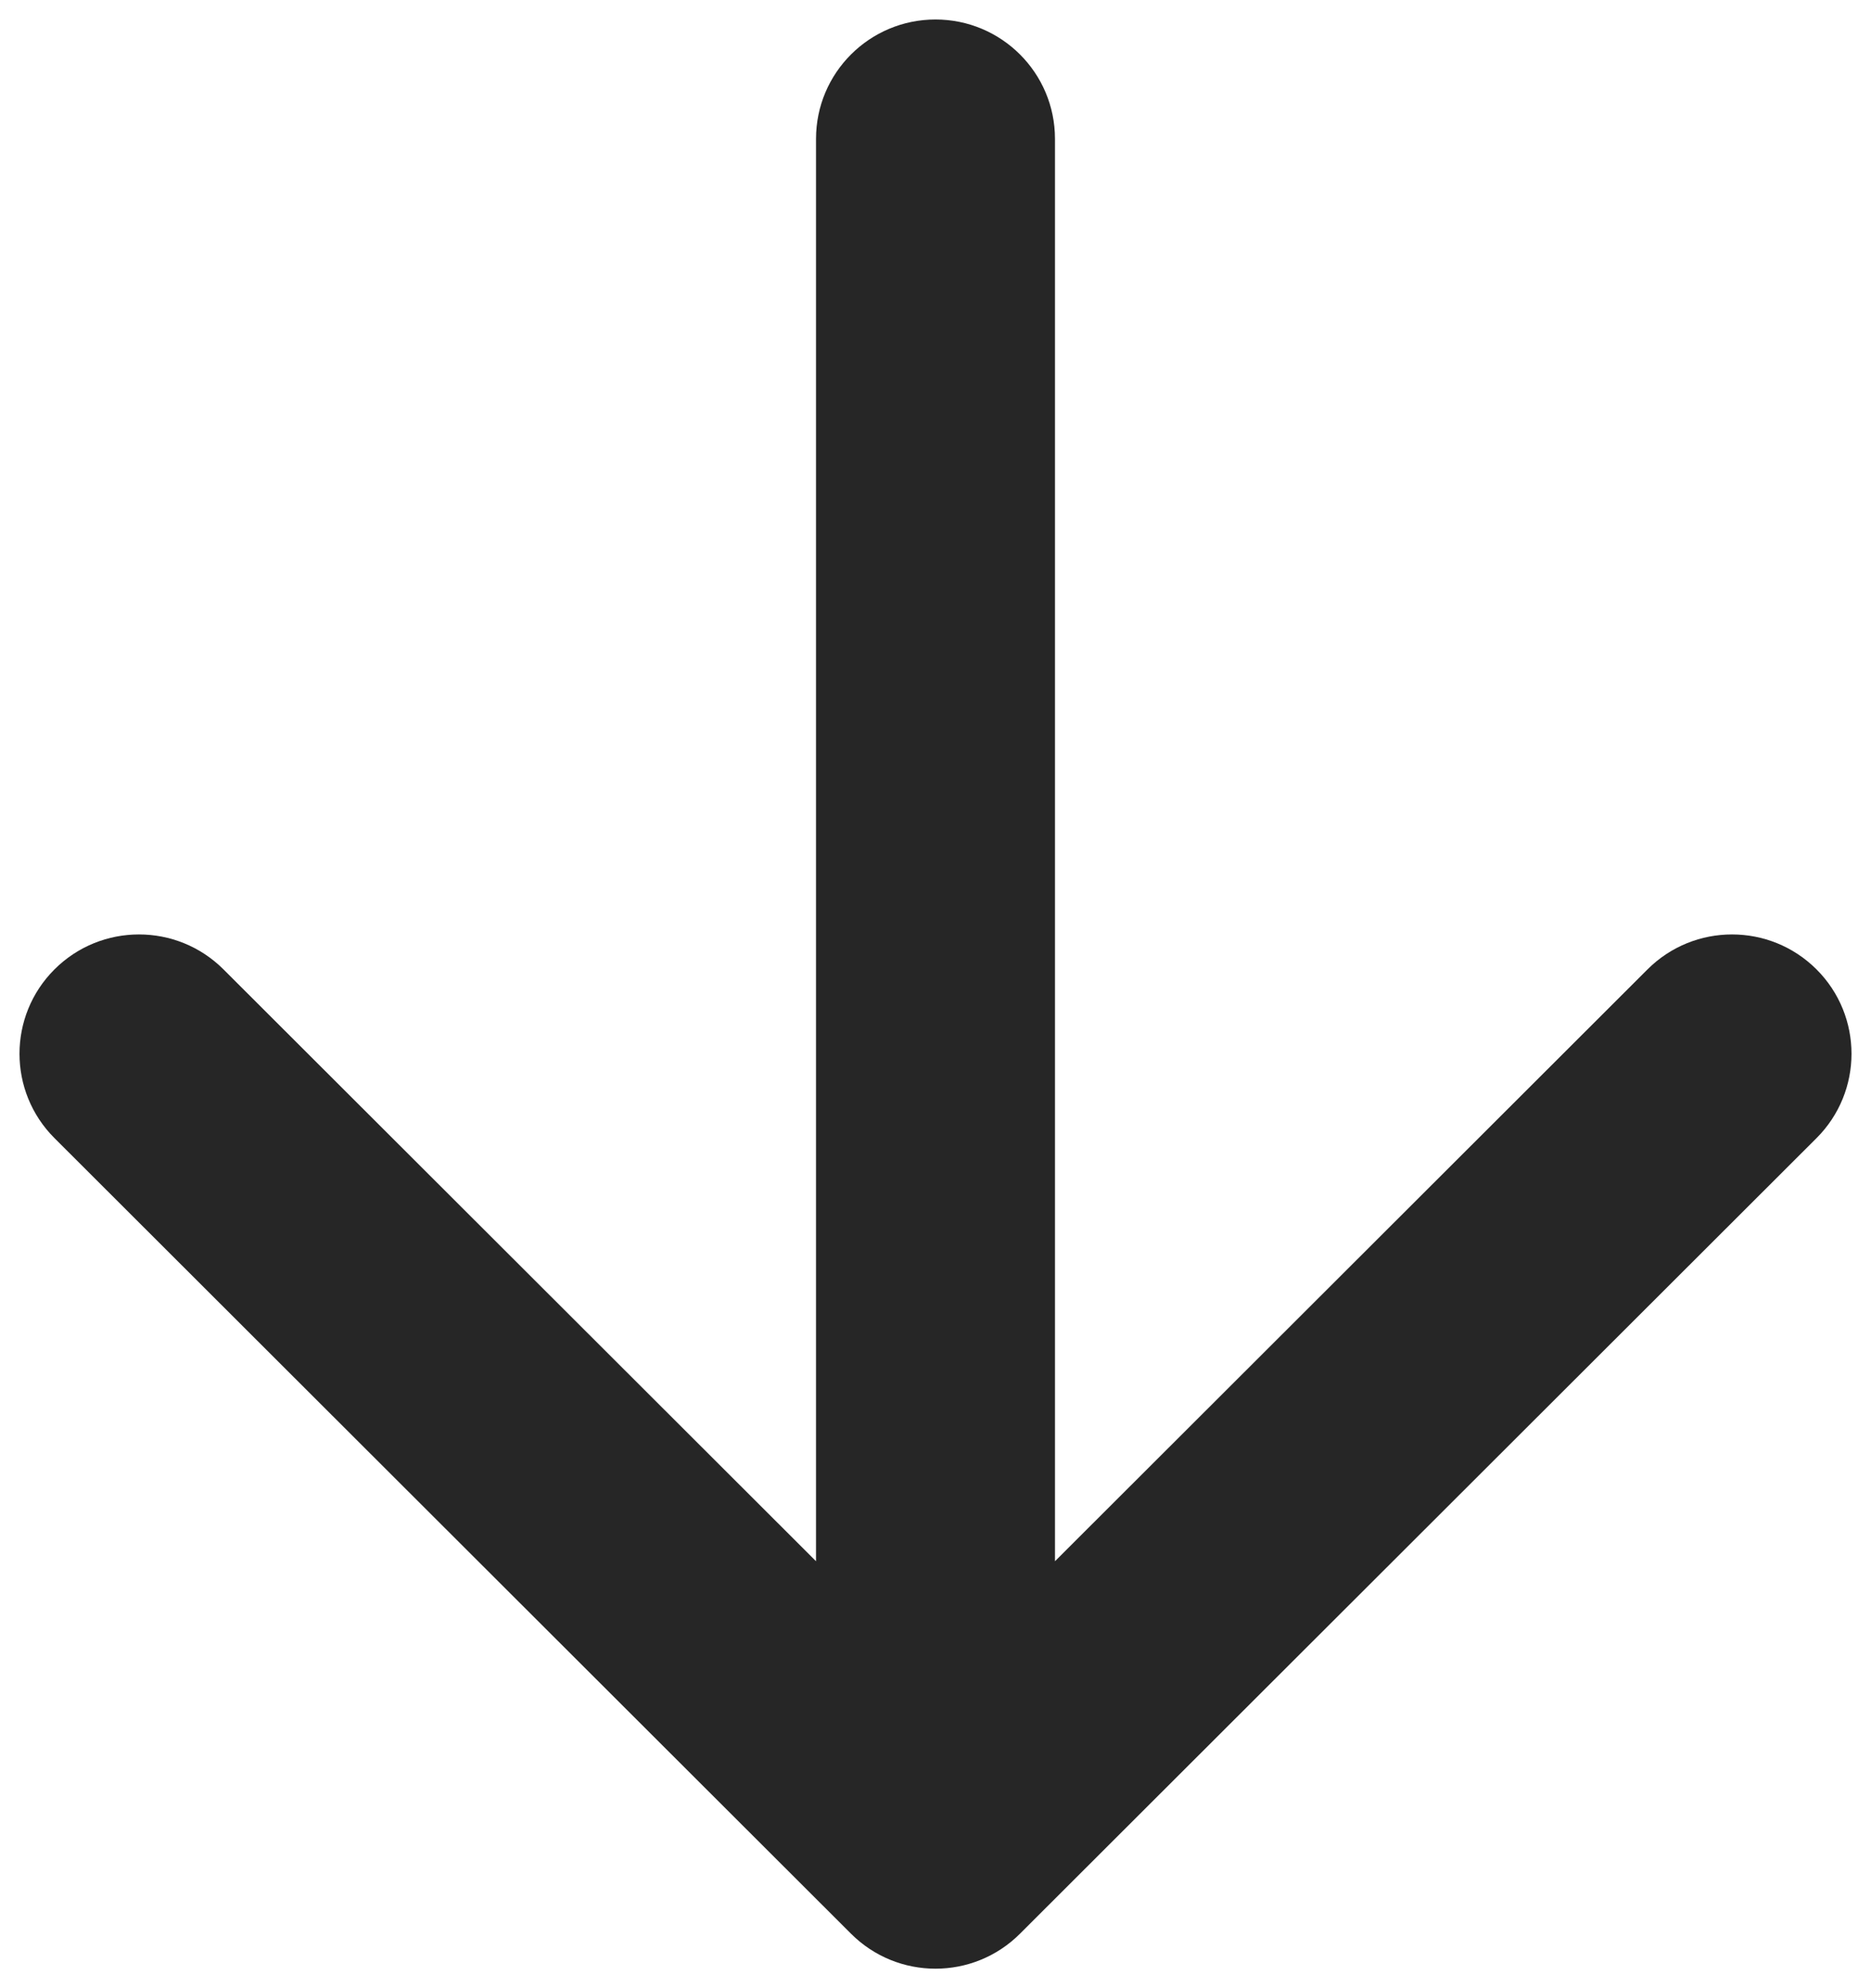 <svg width="48" height="51" viewBox="0 0 48 51" fill="none" xmlns="http://www.w3.org/2000/svg">
<path fill-rule="evenodd" clip-rule="evenodd" d="M46.602 24.866C47.799 26.061 47.799 28 46.602 29.195L26.167 49.603C24.97 50.799 23.03 50.799 21.833 49.603L1.398 29.195C0.201 28 0.201 26.061 1.398 24.866C2.595 23.671 4.536 23.671 5.733 24.866L20.935 40.048L20.935 3.561C20.935 1.871 22.307 0.5 24 0.5C25.693 0.5 27.065 1.871 27.065 3.561L27.065 40.048L42.267 24.866C43.464 23.671 45.405 23.671 46.602 24.866Z" fill="#262626"/>
</svg>
